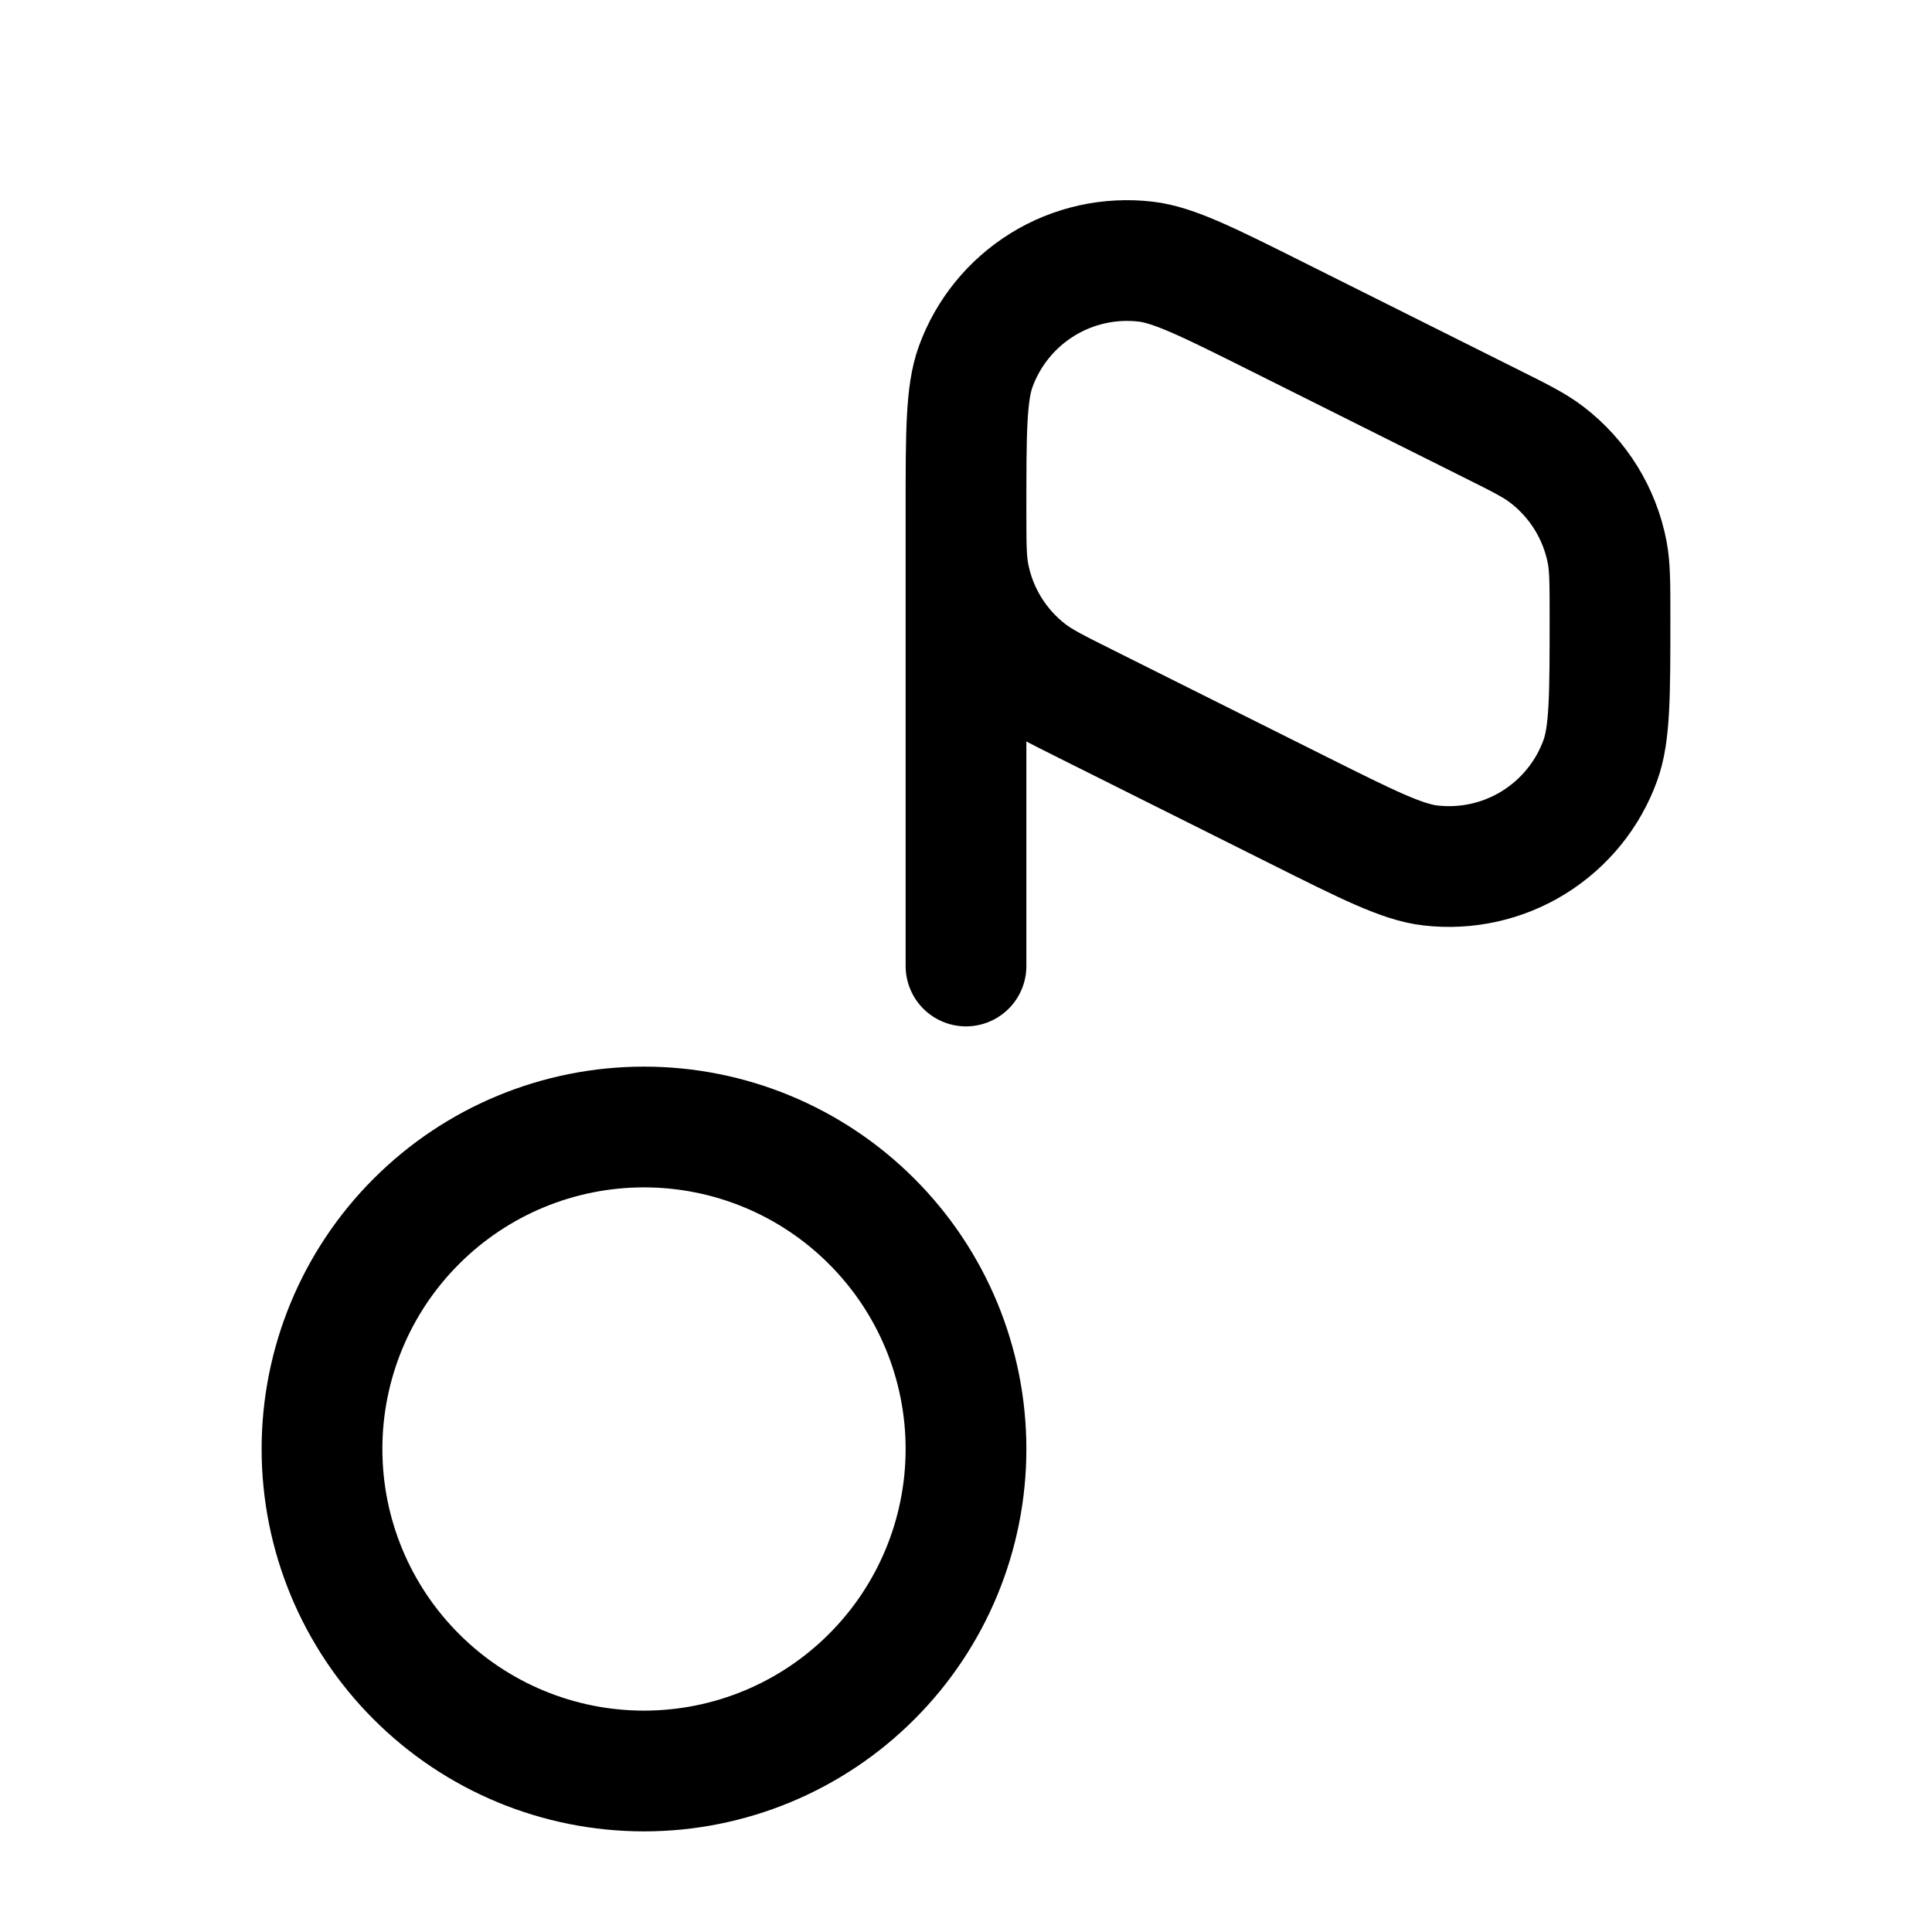 <svg width="24" height="24" viewBox="0 0 24 24" fill="none" xmlns="http://www.w3.org/2000/svg">
<path d="M12 18C12 19.061 11.579 20.078 10.828 20.828C10.078 21.579 9.061 22 8 22C6.939 22 5.922 21.579 5.172 20.828C4.421 20.078 4 19.061 4 18C4 16.939 4.421 15.922 5.172 15.172C5.922 14.421 6.939 14 8 14C9.061 14 10.078 14.421 10.828 15.172C11.579 15.922 12 16.939 12 18Z" stroke="black" stroke-width="1.5"/>
<path d="M12 12V6M16.117 10.059L13.483 8.742C13.118 8.56 12.936 8.468 12.785 8.353C12.394 8.055 12.127 7.623 12.035 7.14C12 6.954 12 6.75 12 6.342C12 5.371 12 4.885 12.12 4.555C12.274 4.131 12.566 3.772 12.949 3.535C13.332 3.298 13.784 3.198 14.232 3.25C14.58 3.29 15.015 3.508 15.883 3.942L18.517 5.259C18.882 5.441 19.064 5.532 19.215 5.648C19.605 5.946 19.872 6.378 19.965 6.86C20 7.047 20 7.25 20 7.659C20 8.629 20 9.115 19.88 9.445C19.727 9.869 19.435 10.228 19.051 10.466C18.668 10.703 18.216 10.803 17.768 10.751C17.42 10.711 16.985 10.493 16.117 10.059Z" stroke="black" stroke-width="1.5" stroke-linecap="round"/>
</svg>
